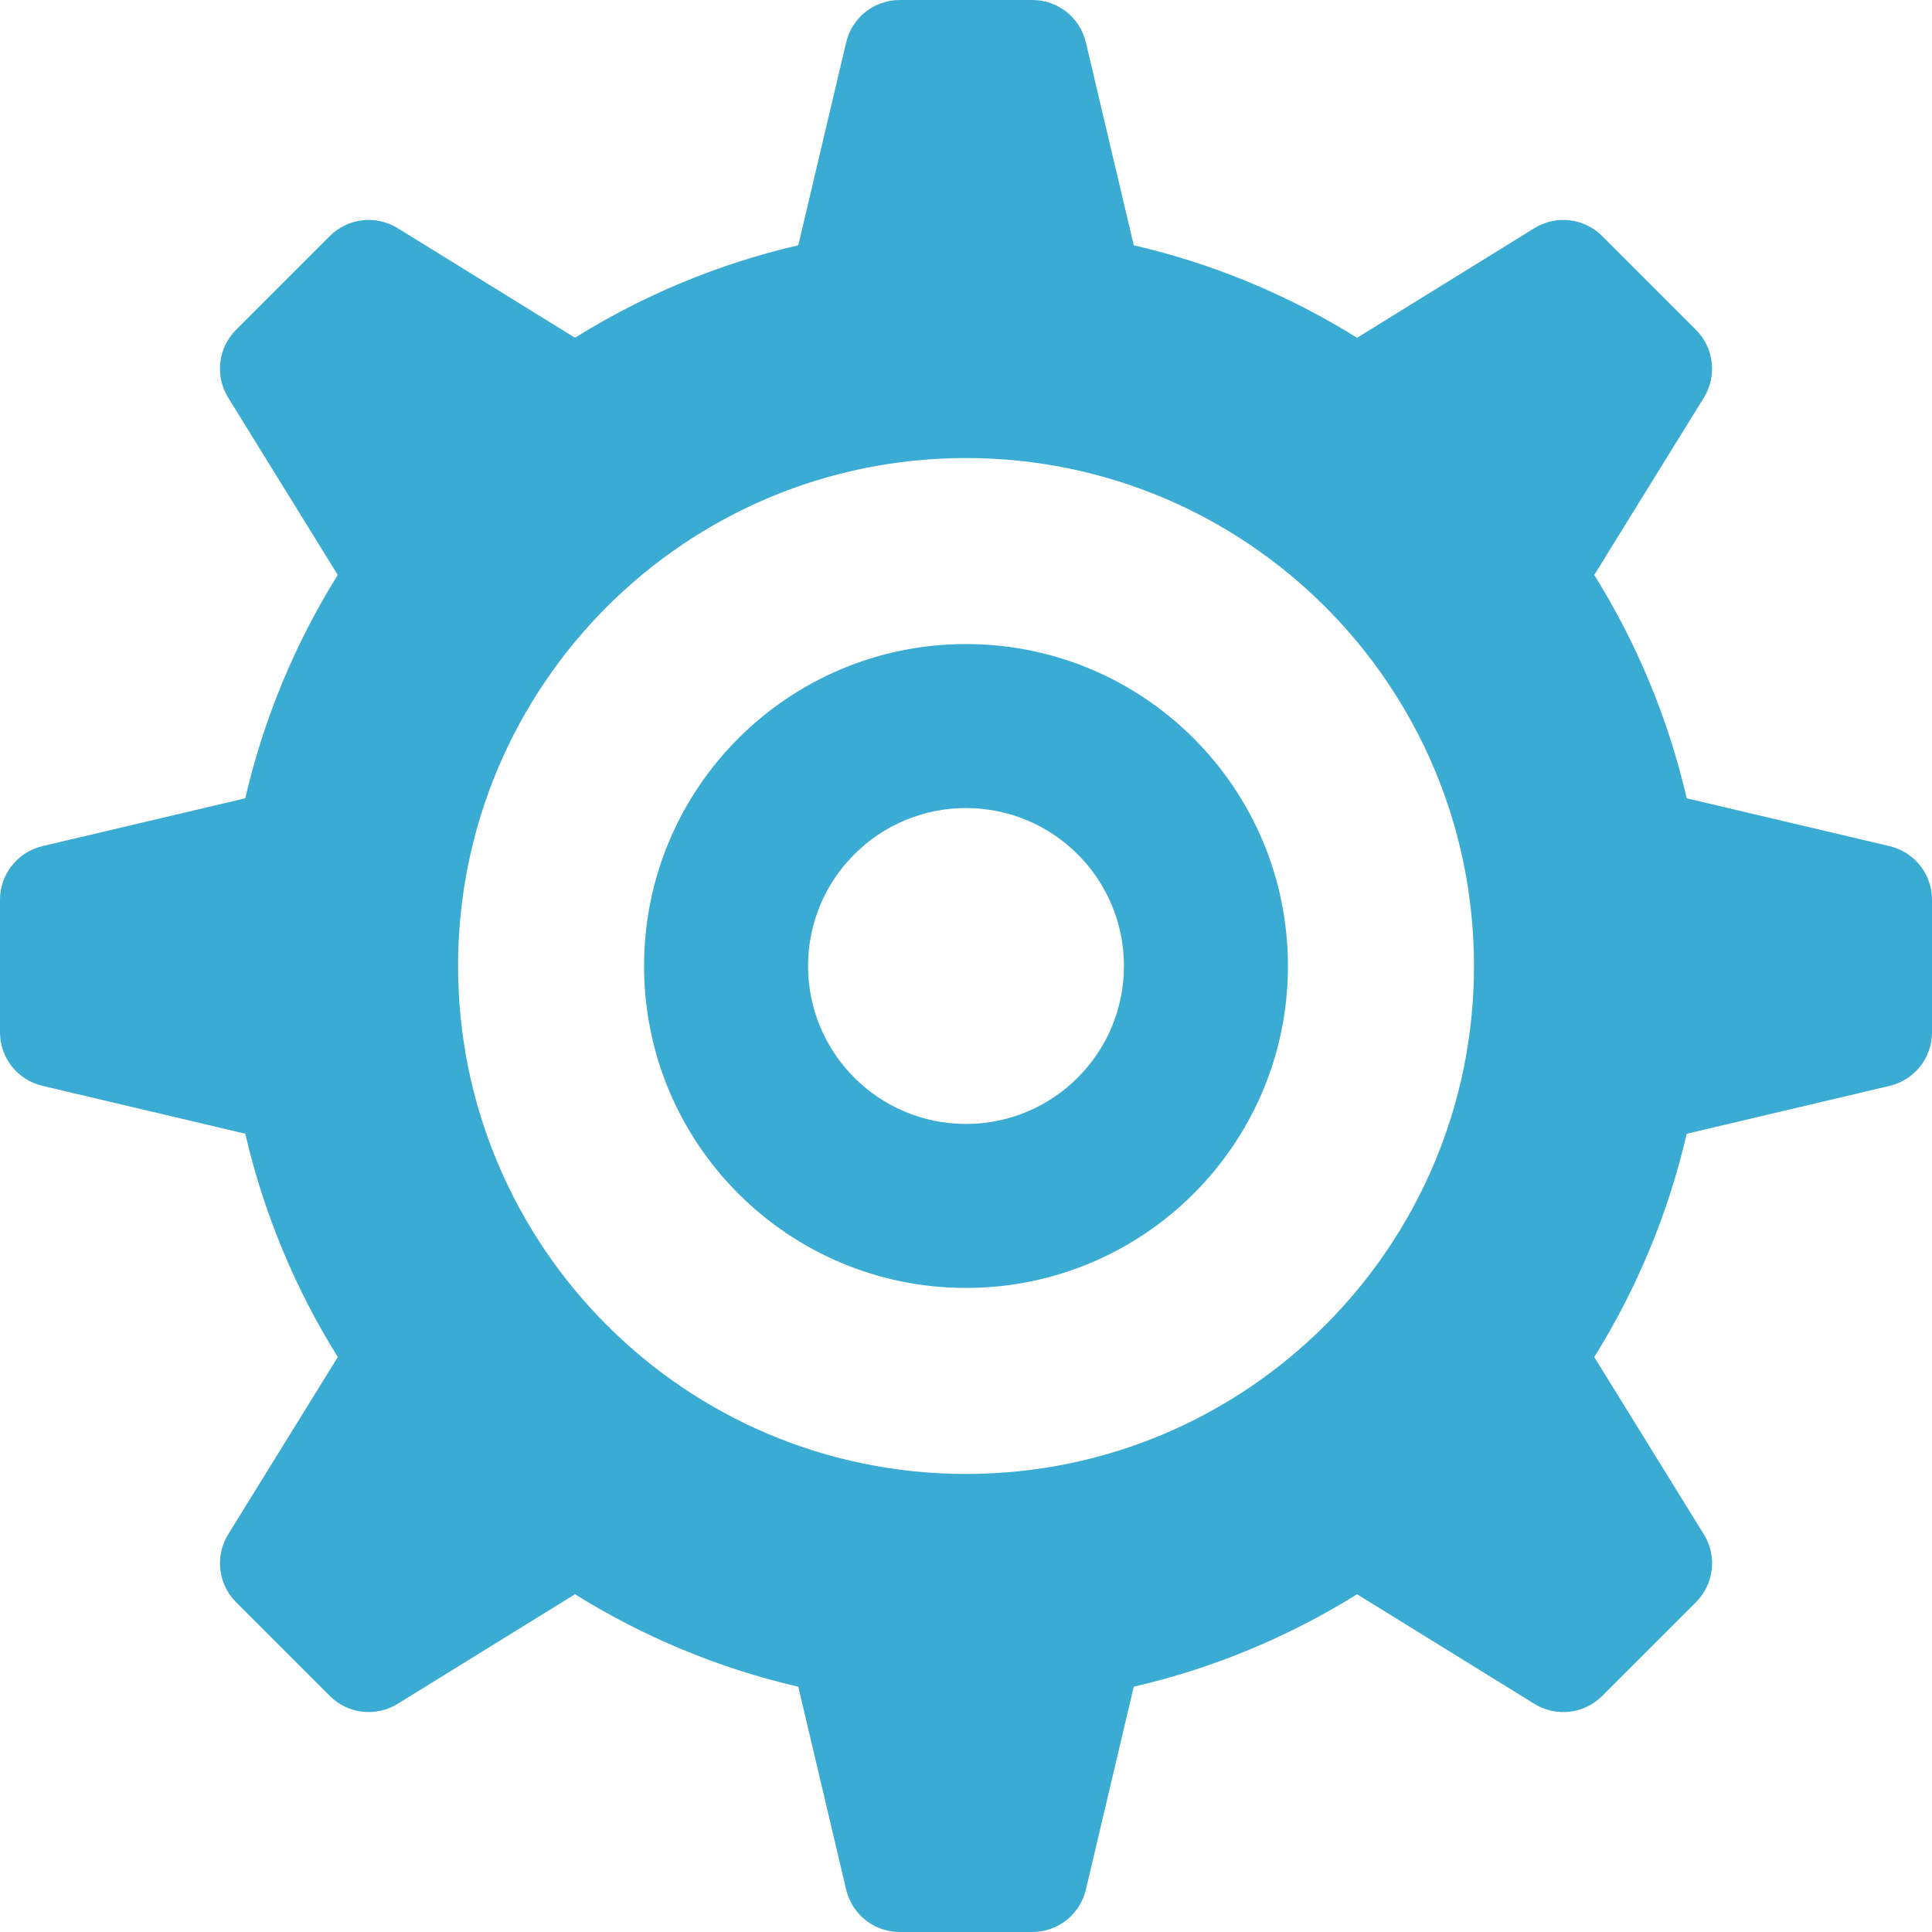 <!--?xml version="1.0" encoding="utf-8"?-->
<!-- Generator: Adobe Illustrator 18.1.1, SVG Export Plug-In . SVG Version: 6.00 Build 0)  -->

<svg version="1.1" id="_x32_" xmlns="http://www.w3.org/2000/svg" xmlns:xlink="http://www.w3.org/1999/xlink" x="0px" y="0px" viewBox="0 0 512 512" style="width: 512px; height: 512px; opacity: 1;" xml:space="preserve">
<style type="text/css">
	.st0{fill:#4B4B4B;}
</style>
<g>
	<path class="st0" d="M500.781,224.245L447,211.561c-4.93-21.263-13.289-41.202-24.509-59.193l29.053-46.992
		c3.552-5.763,2.685-13.184-2.097-17.965l-24.86-24.86c-4.772-4.772-12.202-5.64-17.956-2.088L359.64,89.517
		C341.648,78.298,321.719,69.929,300.456,65l-12.693-53.78C286.211,4.649,280.334,0,273.588,0h-35.166
		c-6.755,0-12.623,4.649-14.176,11.219L211.553,65c-21.263,4.93-41.194,13.29-59.175,24.509l-47.001-29.053
		c-5.745-3.544-13.193-2.675-17.956,2.088L62.553,87.412c-4.781,4.78-5.641,12.211-2.088,17.956l29.044,47
		C78.289,170.36,69.929,190.289,65,211.552l-53.772,12.684C4.657,225.798,0,231.676,0,238.412v35.166
		c0,6.763,4.649,12.623,11.228,14.175L65,300.447c4.93,21.264,13.299,41.194,24.518,59.185l-29.053,46.991
		c-3.544,5.746-2.684,13.202,2.08,17.965l24.868,24.86c4.781,4.789,12.21,5.64,17.965,2.087l47.001-29.044
		c17.982,11.22,37.912,19.579,59.175,24.508l12.692,53.781c1.553,6.58,7.421,11.22,14.176,11.22h35.166
		c6.746,0,12.623-4.64,14.175-11.22l12.693-53.781c21.254-4.93,41.192-13.288,59.176-24.508l47,29.053
		c5.754,3.552,13.184,2.684,17.956-2.096l24.869-24.86c4.772-4.772,5.64-12.21,2.088-17.956l-29.053-47
		c11.22-17.983,19.579-37.921,24.509-59.176l53.781-12.693c6.588-1.561,11.219-7.429,11.219-14.184V238.42
		C512,231.666,507.36,225.798,500.781,224.245z M256,390.614c-74.334,0-134.606-60.272-134.606-134.614
		c0-74.342,60.272-134.615,134.606-134.615c74.359,0,134.623,60.272,134.623,134.615C390.623,330.342,330.359,390.614,256,390.614z" style="fill: rgb(58, 171, 210);"></path>
	<path class="st0" d="M256,170.684c-47.114,0-85.316,38.194-85.316,85.316s38.202,85.315,85.316,85.315
		c47.123,0,85.316-38.192,85.316-85.315S303.123,170.684,256,170.684z M256,297.859c-23.114,0-41.86-18.746-41.86-41.859
		c0-23.114,18.746-41.86,41.86-41.86c23.114,0,41.859,18.746,41.859,41.86C297.859,279.114,279.114,297.859,256,297.859z" style="fill: rgb(58, 171, 210);"></path>
</g>
</svg>
